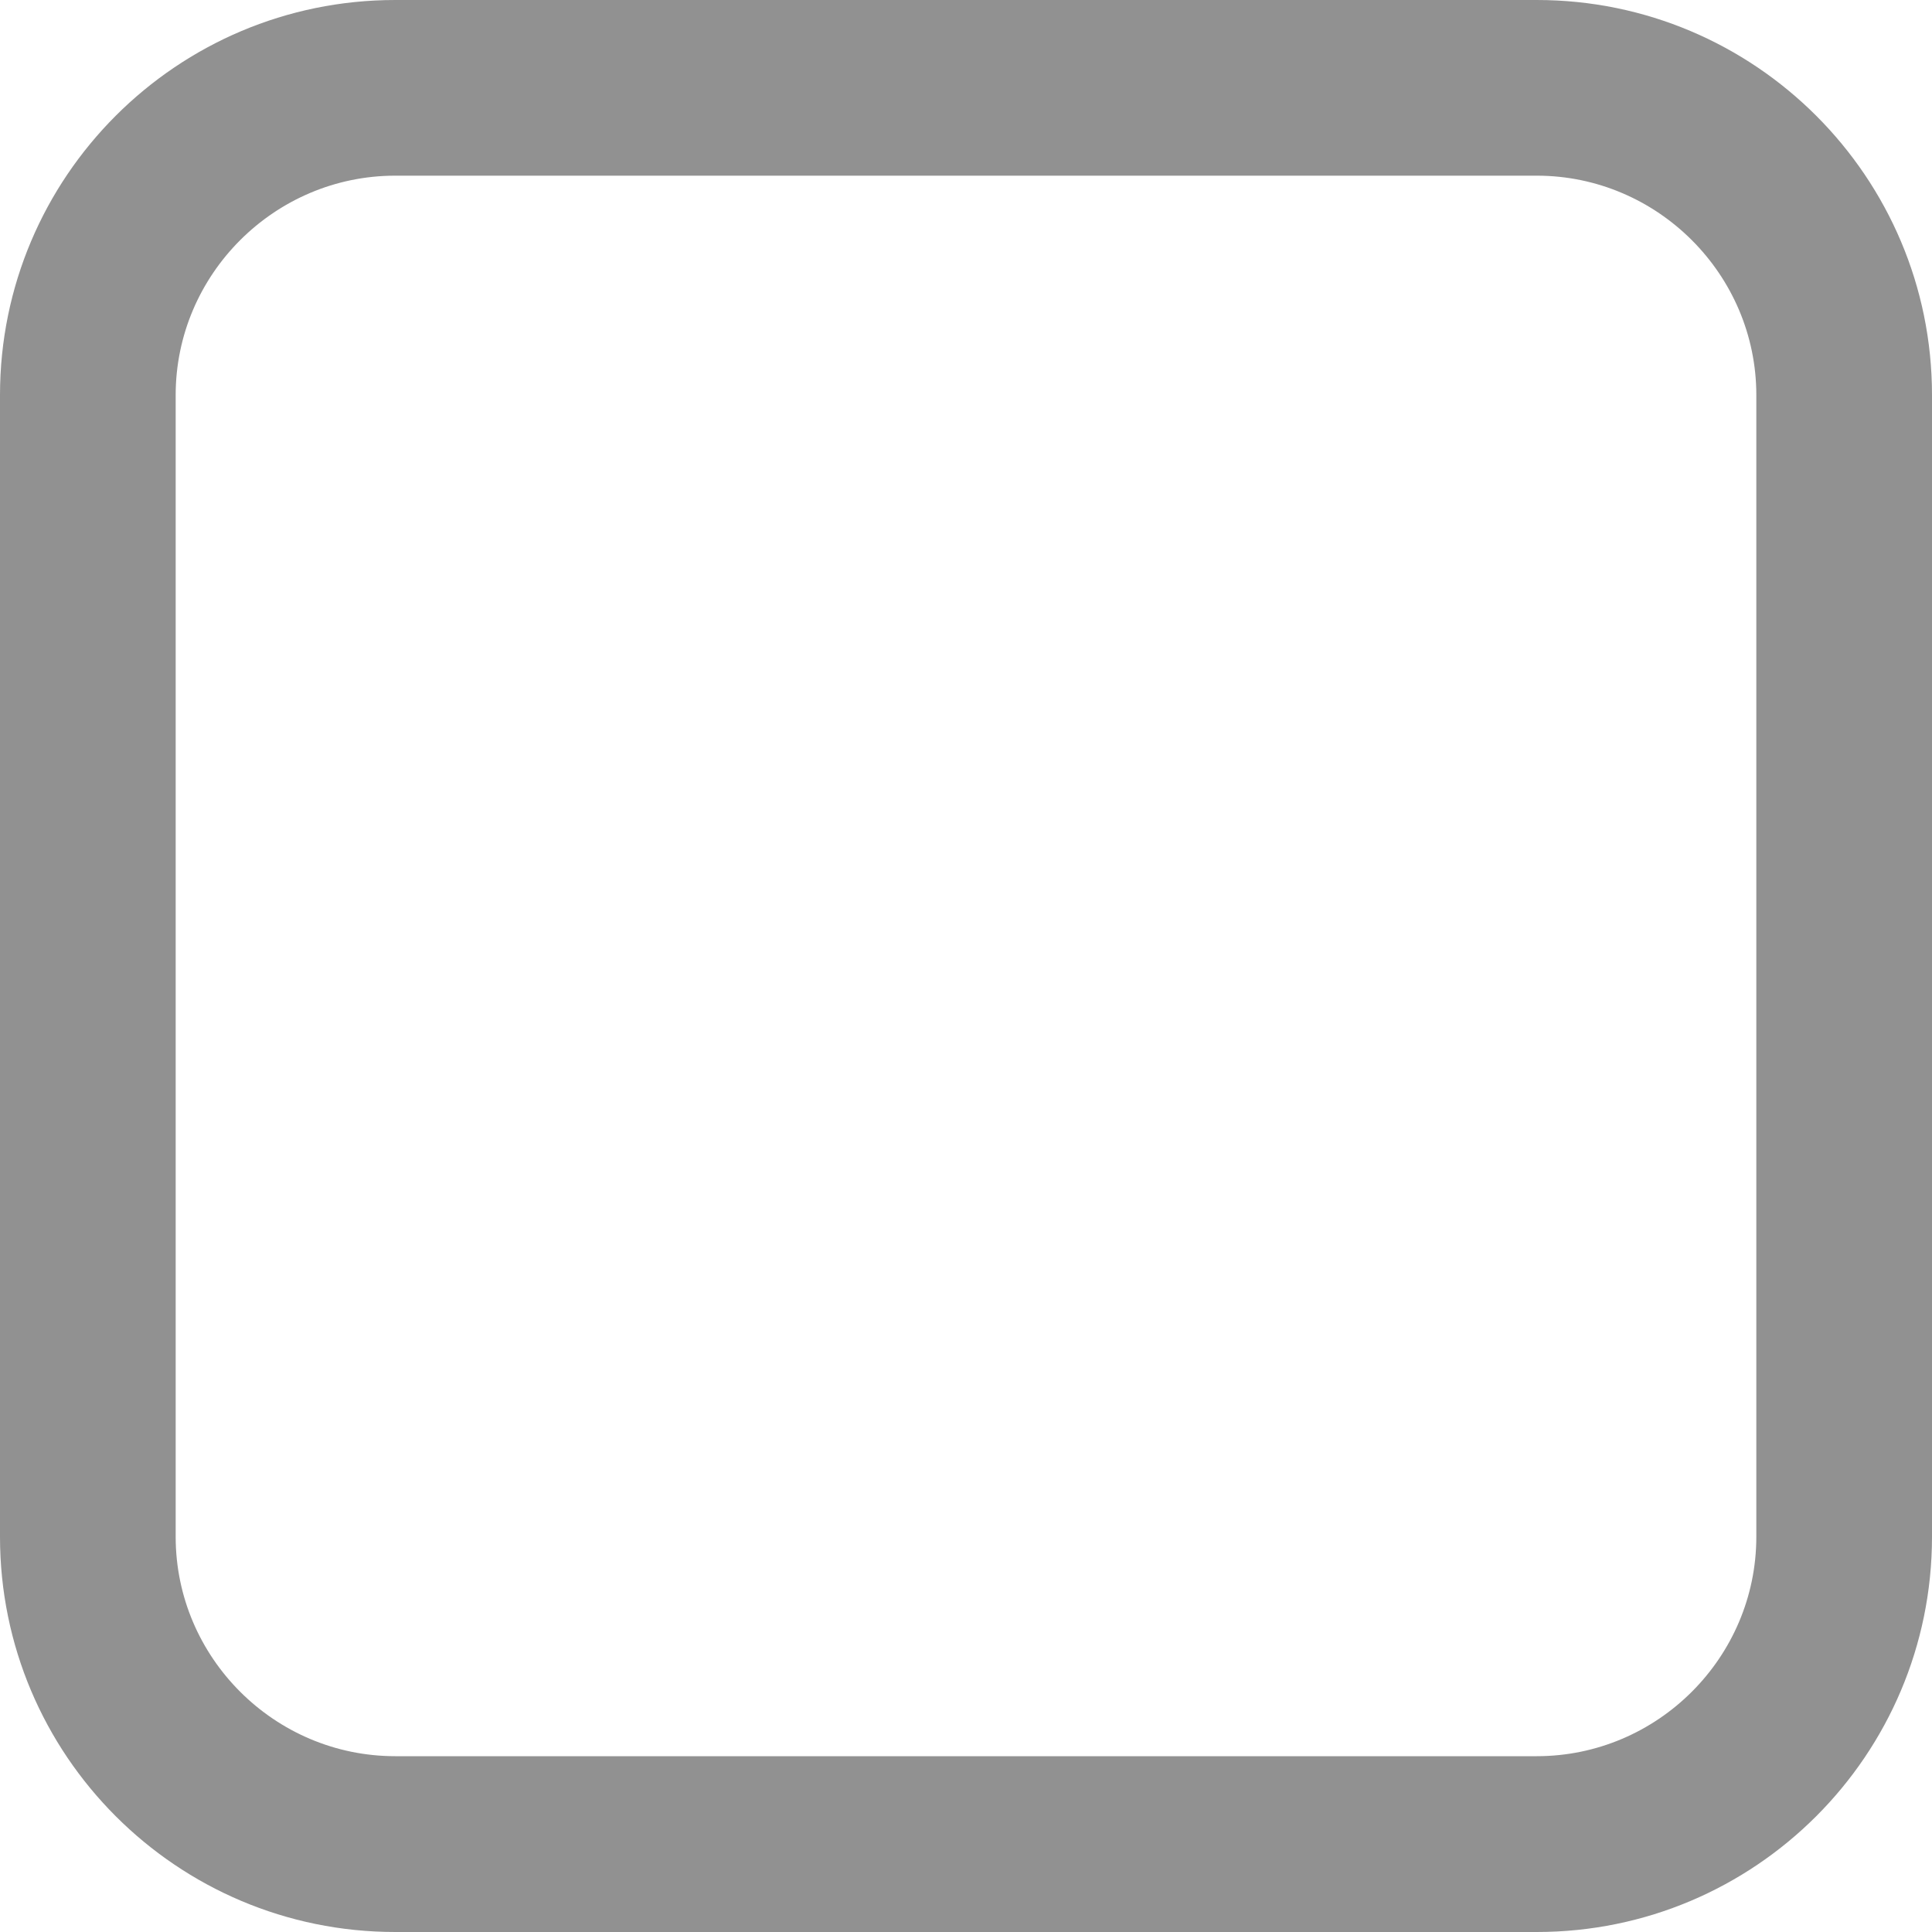 <svg width="14" height="14" viewBox="0 0 14 14" fill="none" xmlns="http://www.w3.org/2000/svg">
<path fill-rule="evenodd" clip-rule="evenodd" d="M14 11.136C14 12.718 12.717 14 11.136 14H2.864C1.282 14 0 12.718 0 11.136V2.863C0 1.282 1.282 0 2.864 0H11.136C12.717 0 14 1.282 14 2.863V11.136ZM2.864 1.273C1.989 1.273 1.273 1.989 1.273 2.863V11.136C1.273 12.011 1.989 12.726 2.864 12.726H11.136C12.011 12.726 12.727 12.011 12.727 11.136V2.863C12.727 1.989 12.011 1.273 11.136 1.273H2.864Z" fill="#919191"/>
</svg>
